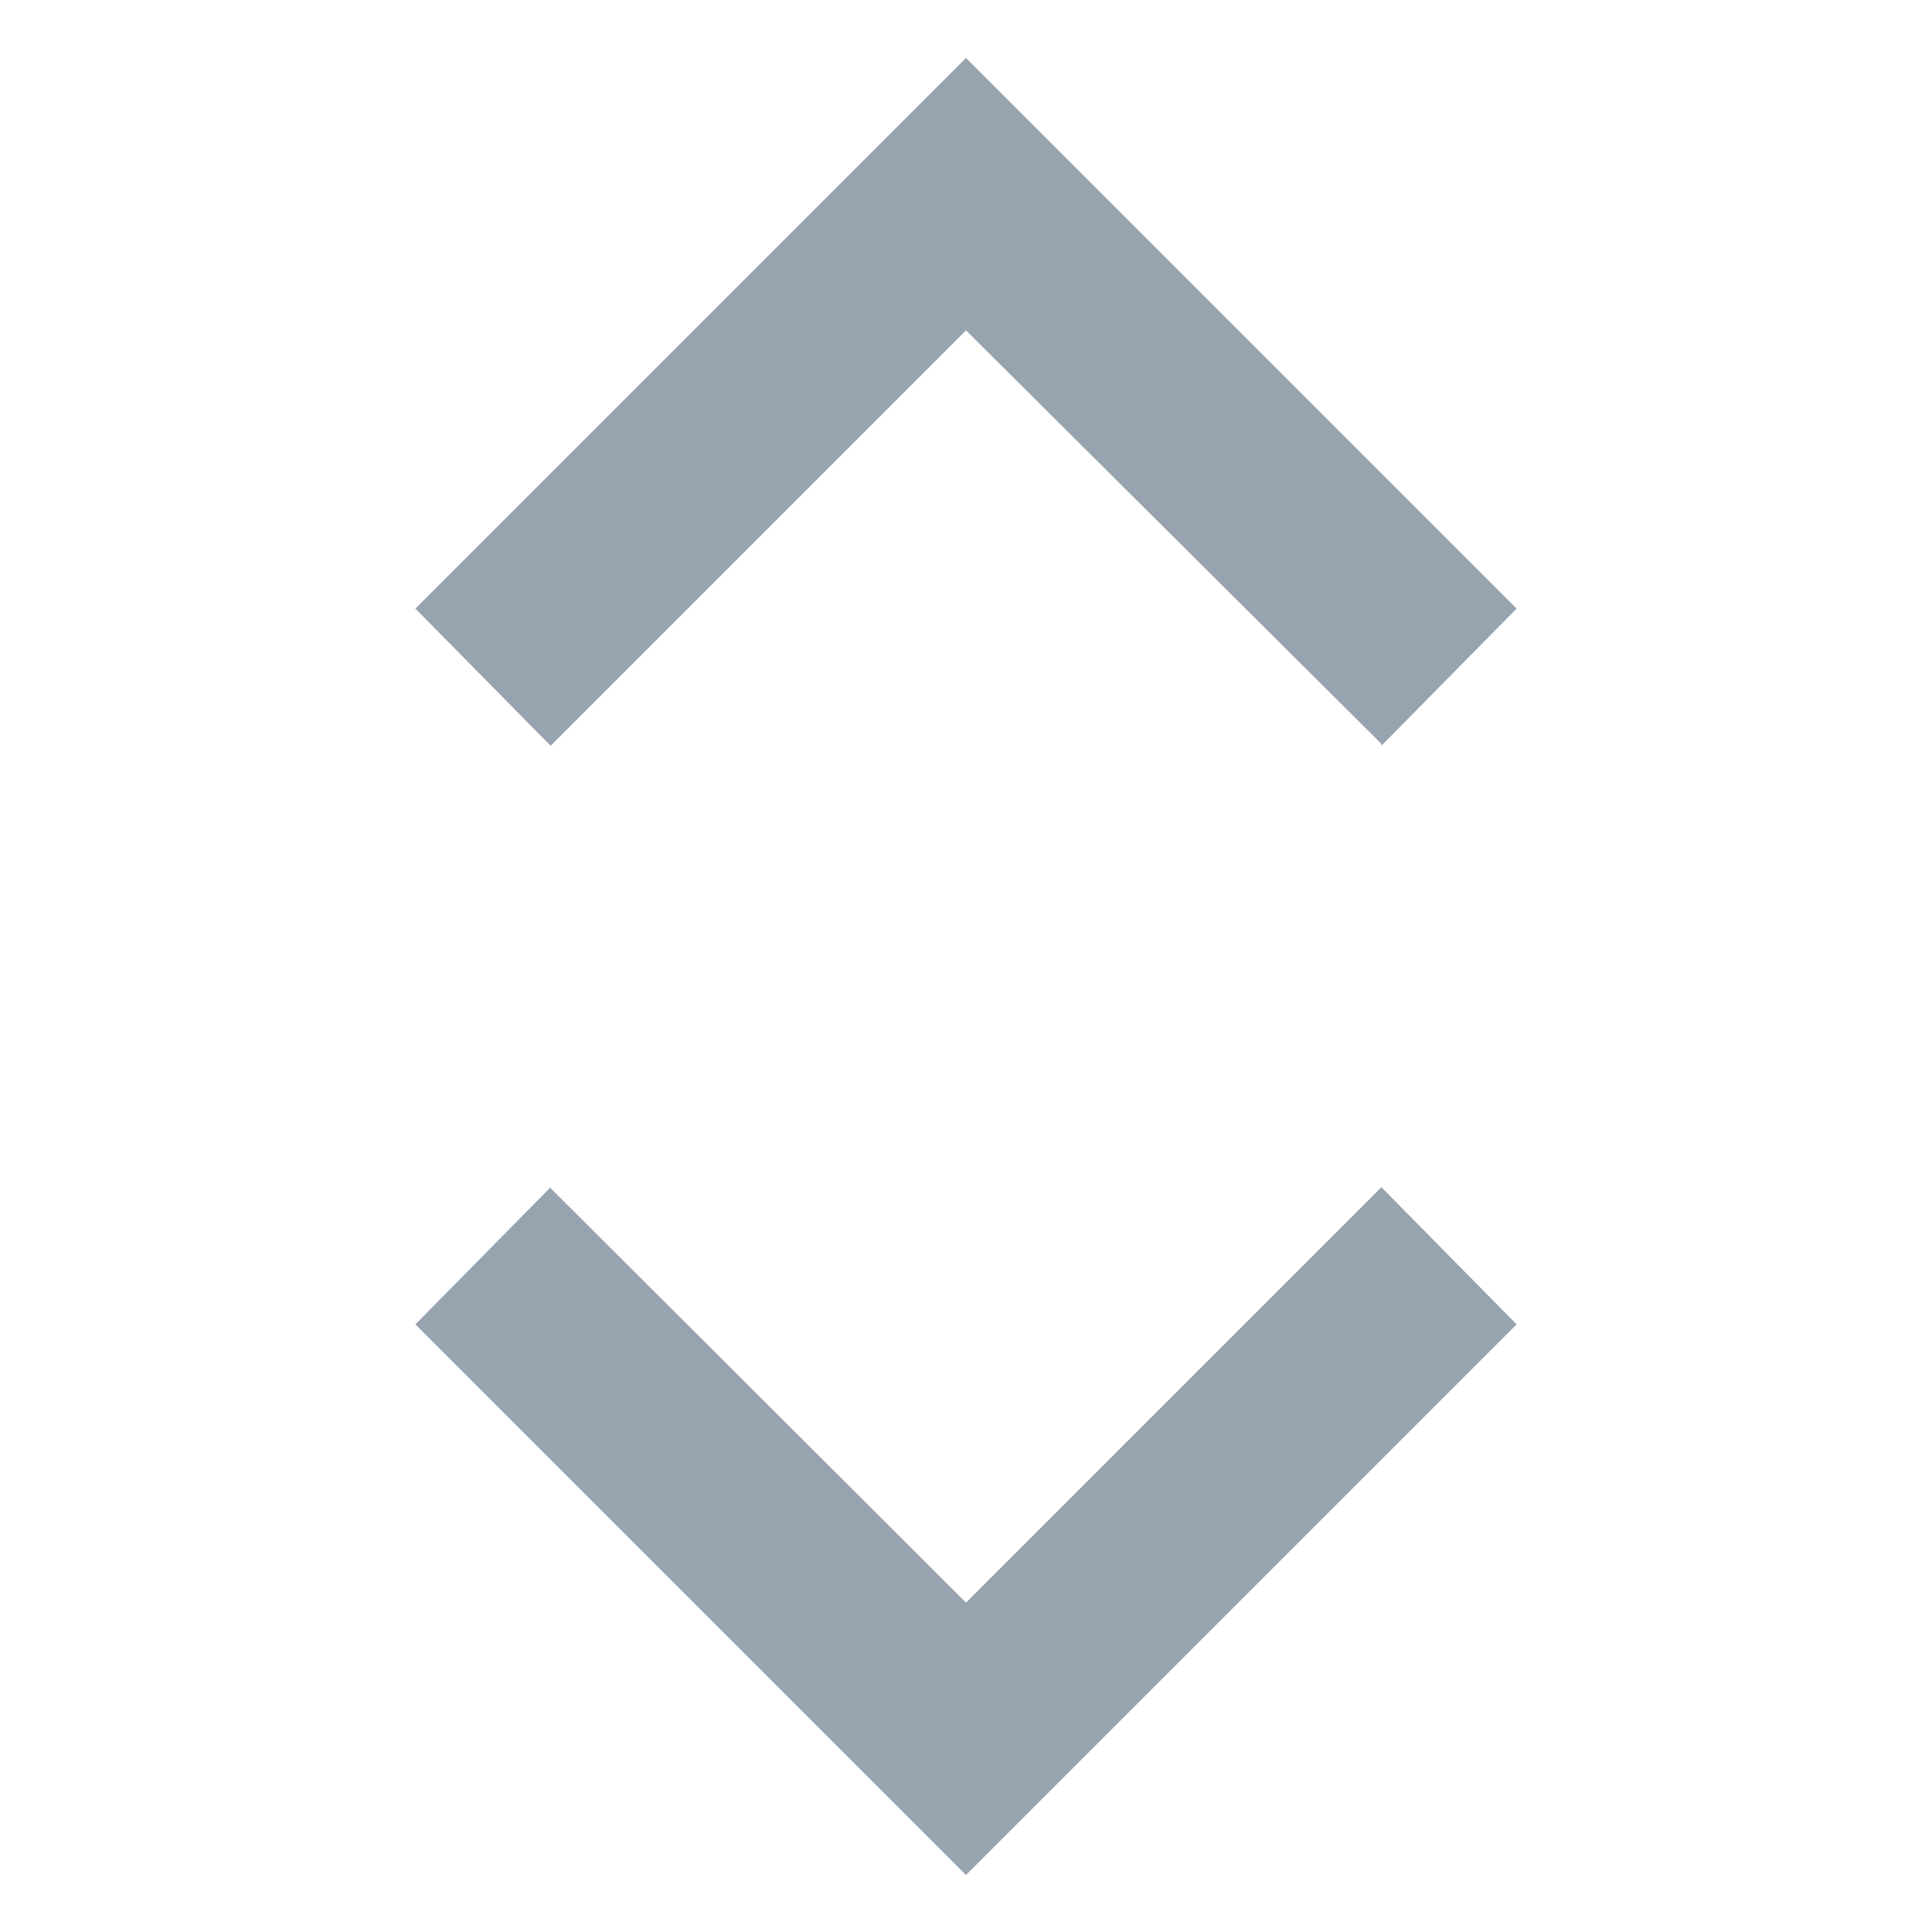 <svg xmlns="http://www.w3.org/2000/svg" width="20" height="20" viewBox="0 0 20 20"><path fill="#97A3AE" d="M5.7 12.3l4.3 4.29 4.3-4.3 1.4 1.42-5.7 5.7-5.7-5.7 1.4-1.42zm8.6-4.6L10 3.42l-4.3 4.3-1.4-1.42L10 .6l5.7 5.7-1.4 1.42z"></path></svg>
